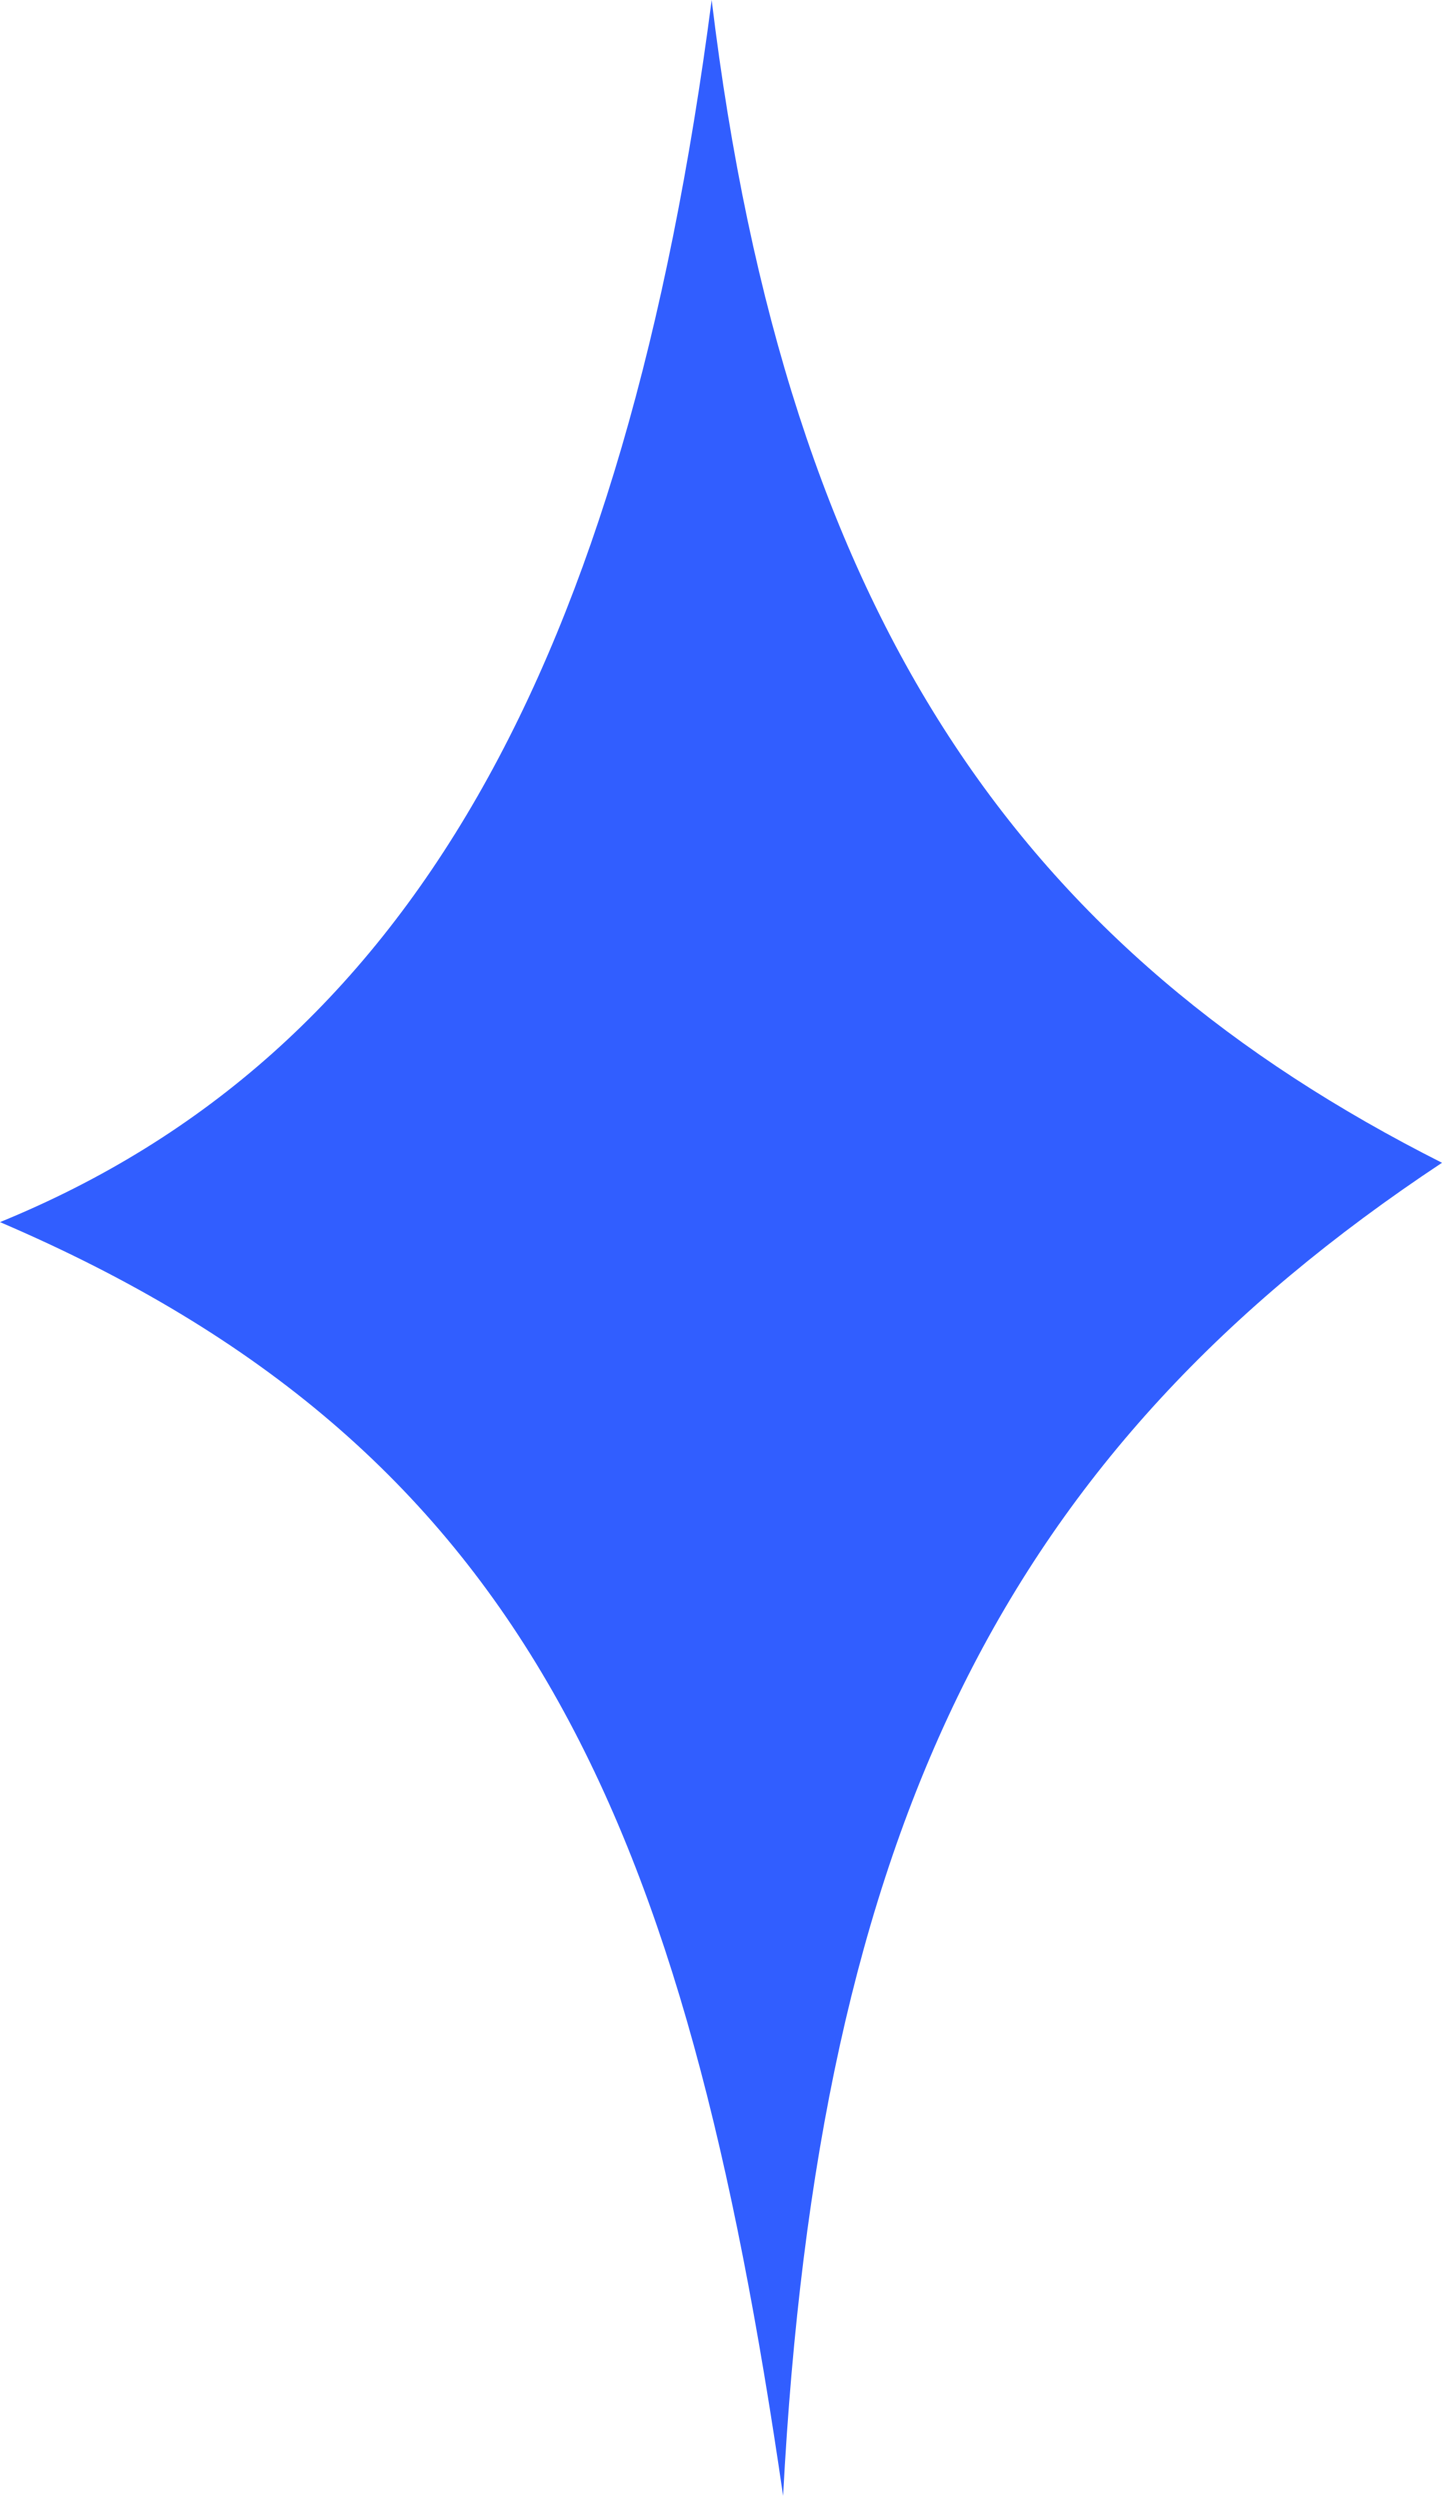 <svg width="15" height="26" viewBox="0 0 15 26" fill="none" xmlns="http://www.w3.org/2000/svg">
<path d="M-0 12.709C4.268 10.965 6.505 6.888 7.403 -0C8.187 6.487 10.667 9.906 15 12.092C10.478 15.088 8.513 18.991 8.146 25.955C7.13 18.967 5.489 15.059 -0 12.709Z" fill="#315EFF"/>
</svg>
